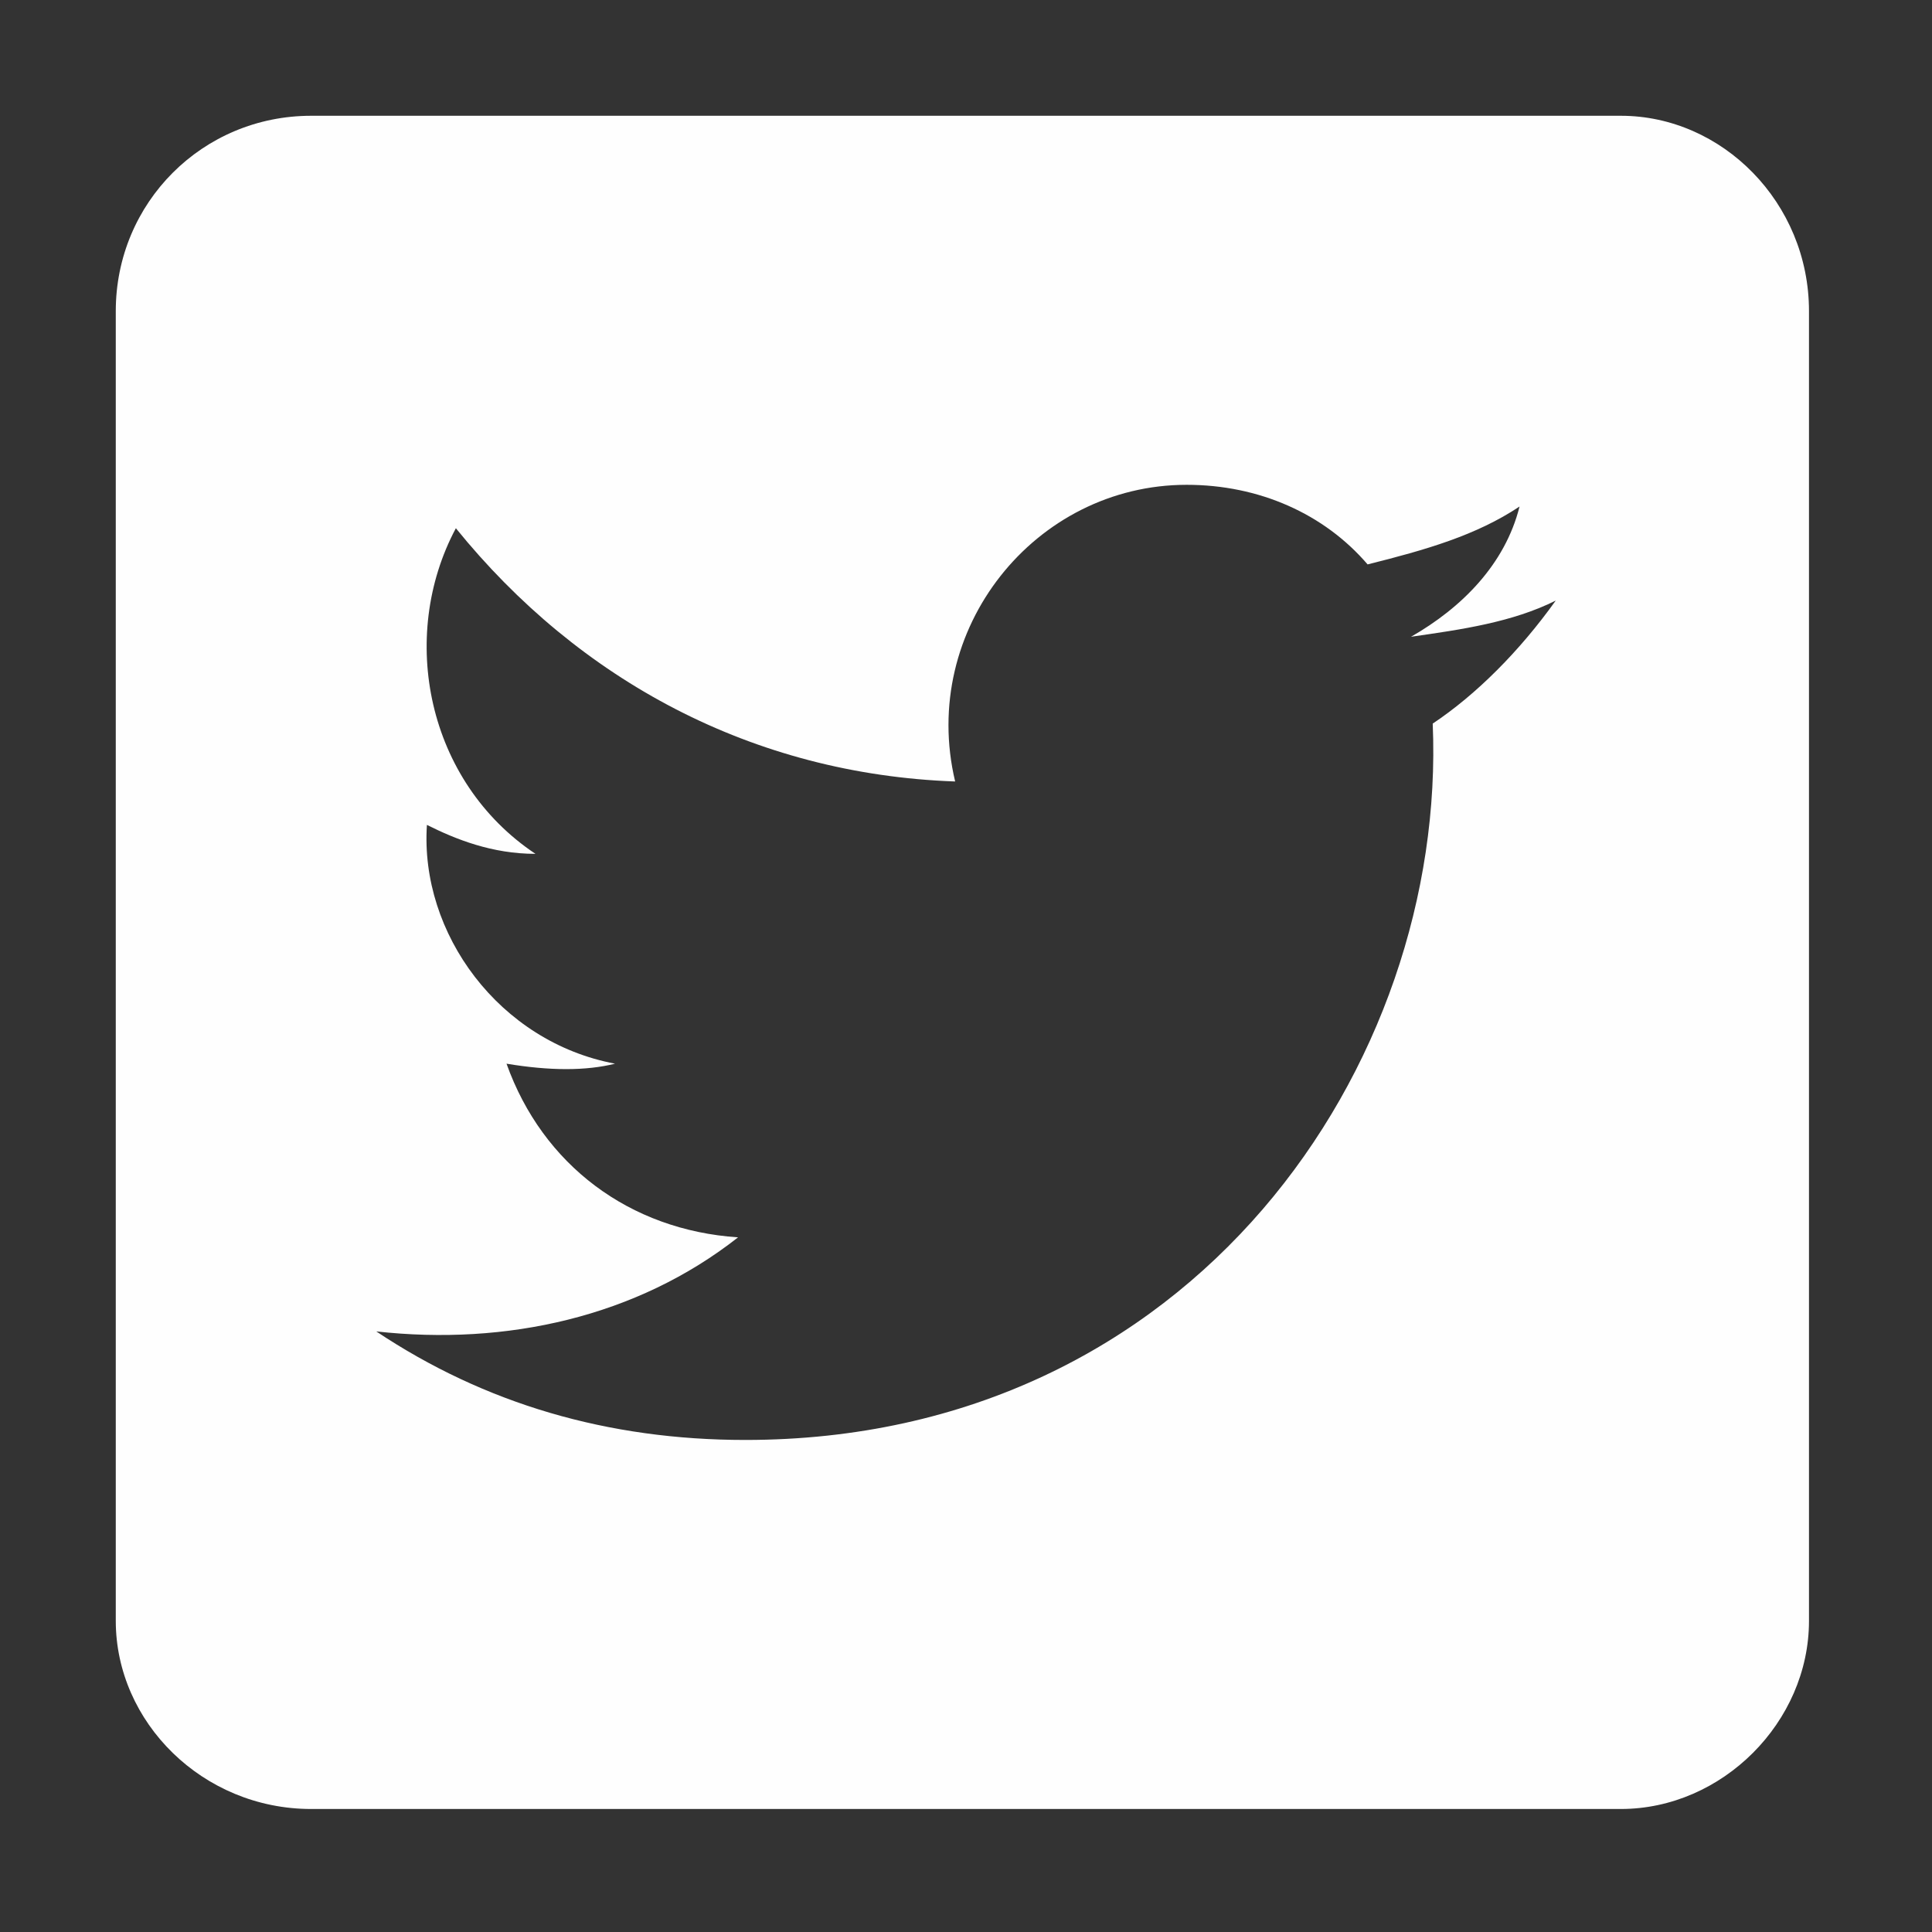 <?xml version="1.0" encoding="UTF-8"?>
<!DOCTYPE svg PUBLIC "-//W3C//DTD SVG 1.1//EN" "http://www.w3.org/Graphics/SVG/1.1/DTD/svg11.dtd">
<!-- Creator: CorelDRAW X7 -->
<svg xmlns="http://www.w3.org/2000/svg" xml:space="preserve" width="0.267in" height="0.267in" version="1.1" style="shape-rendering:geometricPrecision; text-rendering:geometricPrecision; image-rendering:optimizeQuality; fill-rule:evenodd; clip-rule:evenodd"
viewBox="0 0 267 267"
 xmlns:xlink="http://www.w3.org/1999/xlink">
 <rect x="0" y="0" width="267" height="267" fill="#333333" stroke="none"/>
 <defs>
  <style type="text/css">
   <![CDATA[
    .fil0 {fill:#FEFEFE}
   ]]>
  </style>
 </defs>
 <g id="Layer_x0020_1">
  <path class="fil0" d="M43 16l181 0c14,0 26,12 26,27l0 181c0,14 -12,26 -26,26l-181 0c-15,0 -27,-12 -27,-26l0 -181c0,-15 12,-27 27,-27zm9 168c15,10 32,15 51,15 62,0 97,-52 95,-99 6,-4 12,-10 17,-17 -6,3 -13,4 -20,5 7,-4 13,-10 15,-18 -6,4 -13,6 -21,8 -6,-7 -15,-11 -25,-11 -21,0 -37,20 -32,41 -28,-1 -52,-14 -69,-35 -8,15 -4,35 11,45 -6,0 -11,-2 -15,-4 -1,15 10,30 26,33 -4,1 -9,1 -15,0 5,14 17,23 32,24 -14,11 -32,15 -50,13z"/>
 </g>
</svg>

